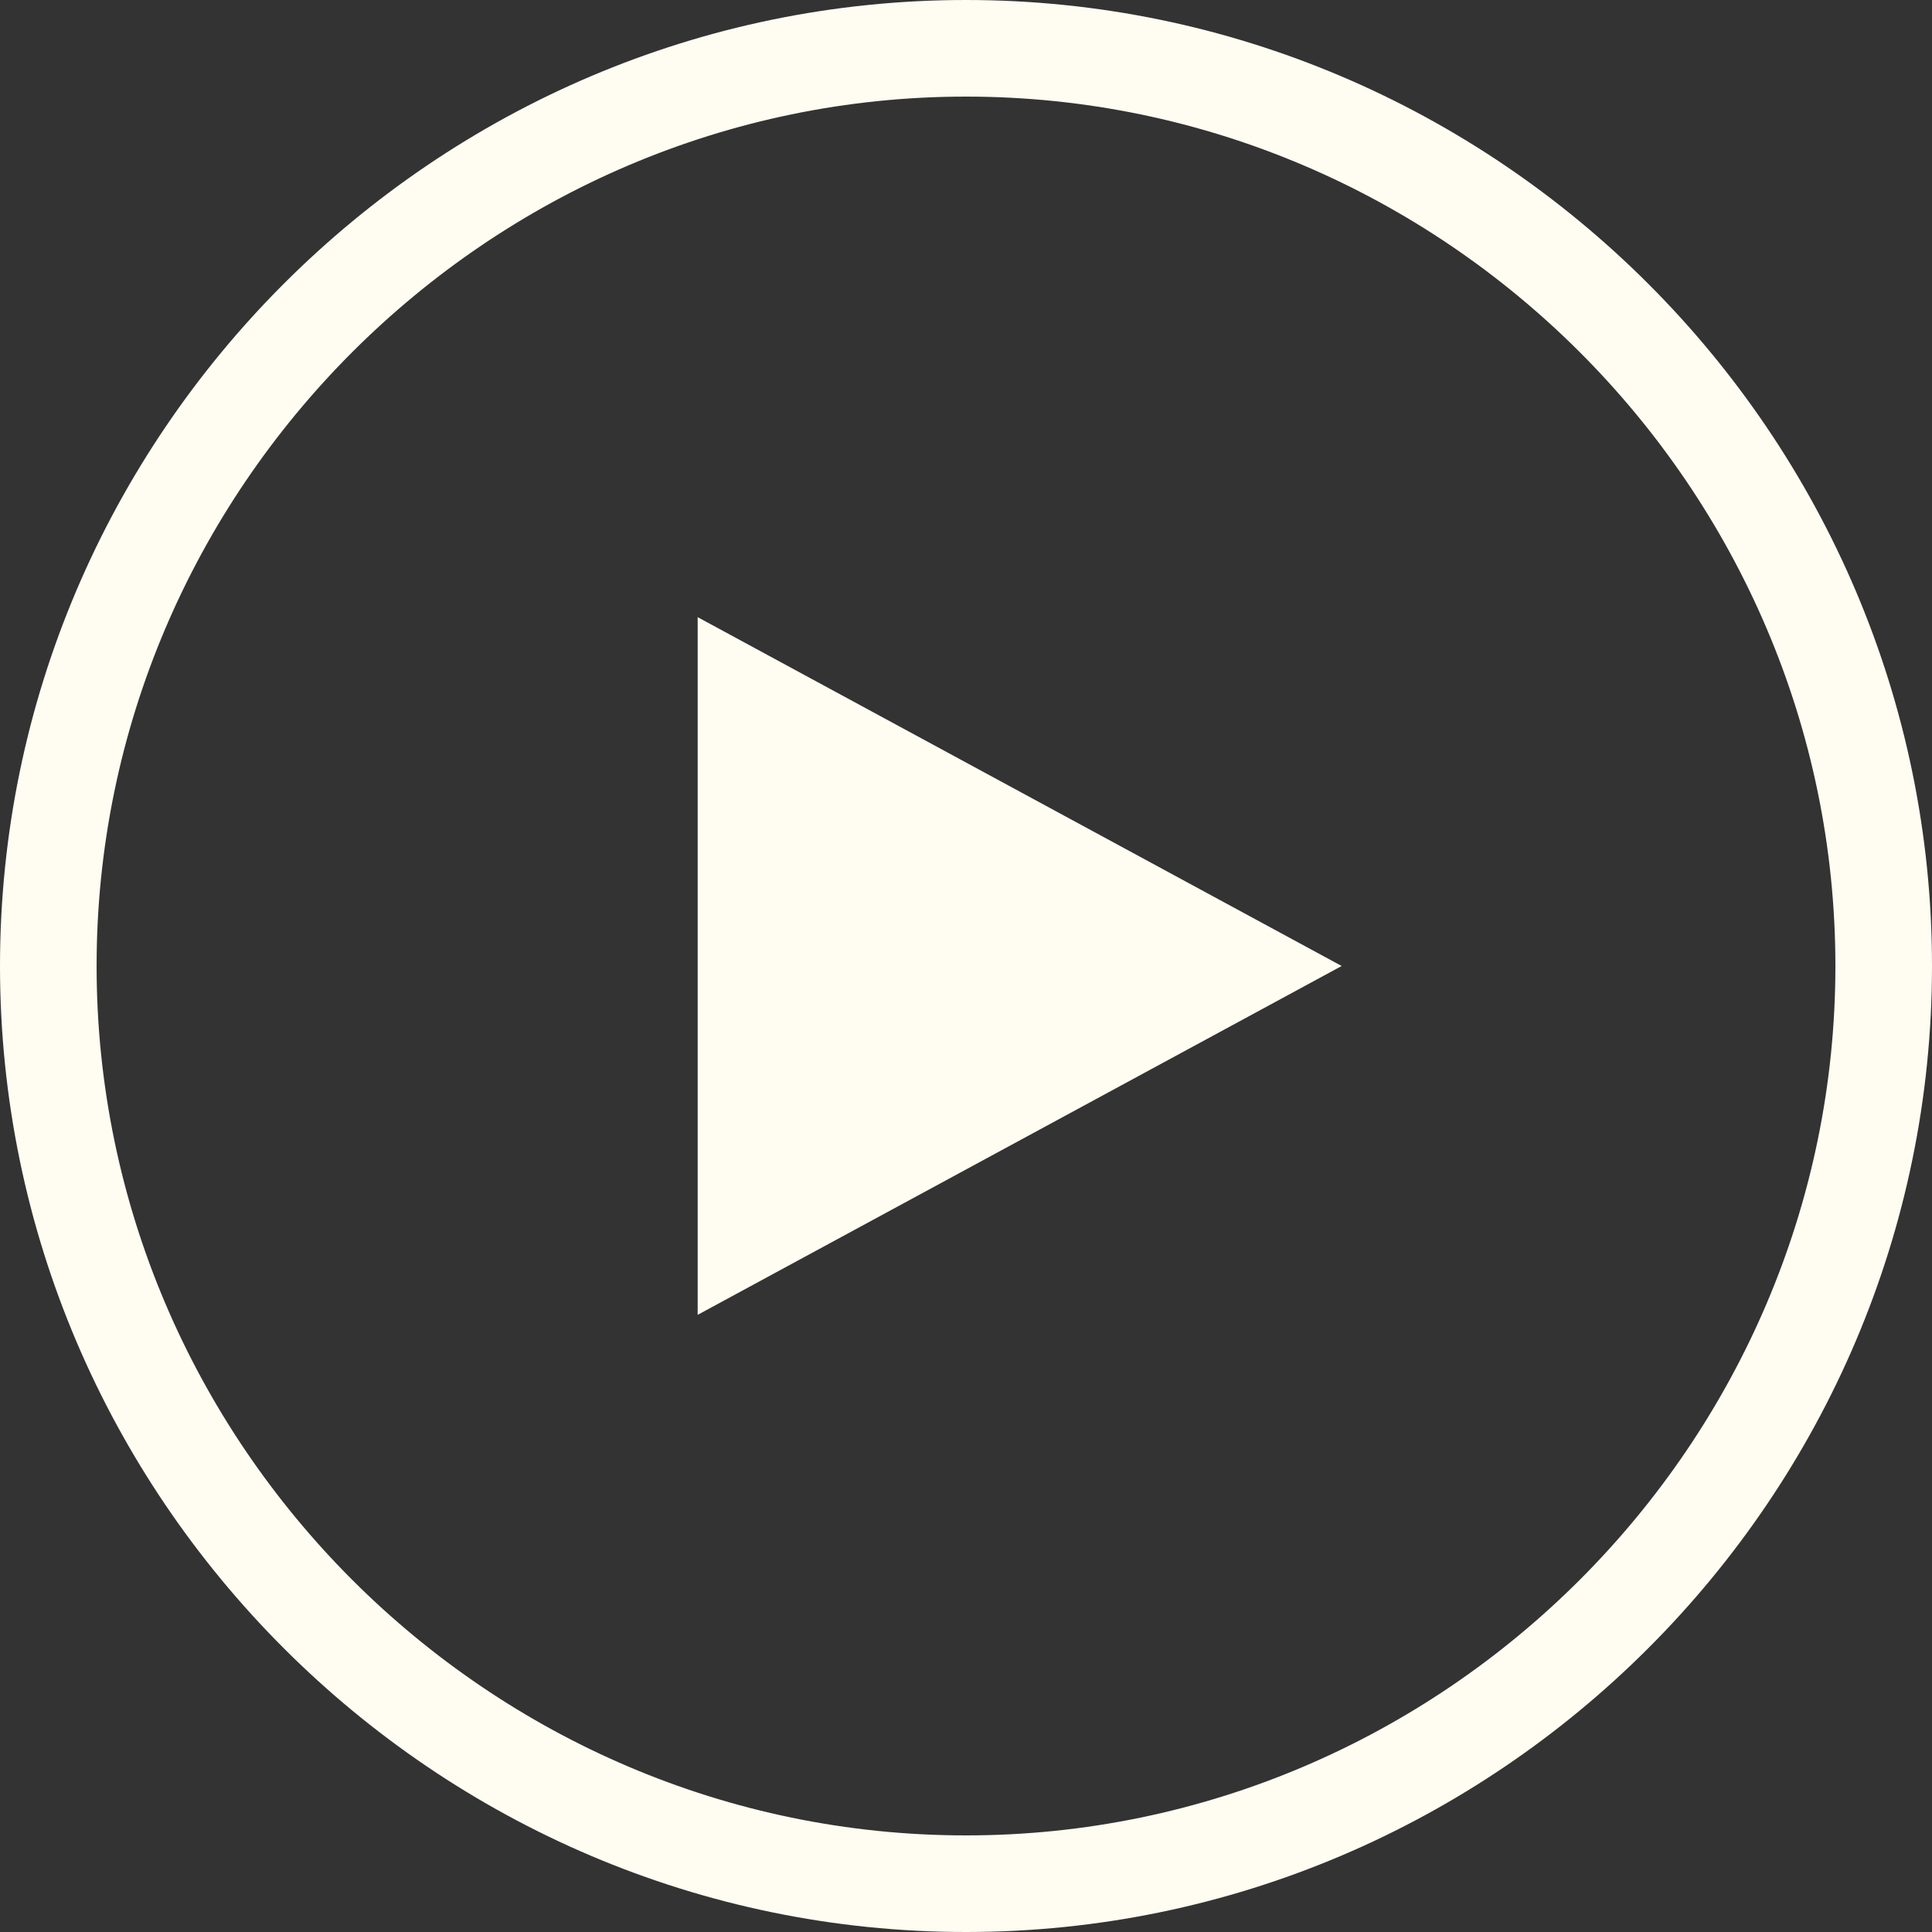 <?xml version="1.0" encoding="utf-8"?>
<!-- Generator: Adobe Illustrator 24.0.2, SVG Export Plug-In . SVG Version: 6.00 Build 0)  -->
<svg version="1.1" id="Layer_1" xmlns="http://www.w3.org/2000/svg" xmlns:xlink="http://www.w3.org/1999/xlink" x="0px" y="0px"
	 viewBox="0 0 36 36" style="enable-background:new 0 0 36 36;" xml:space="preserve">
<rect x="0" y="0" width="36" height="36" fill="#333333" stroke="none"/>
<style type="text/css">
	.st0{fill:#FFFCF2;}
</style>
<path class="st0" d="M18,1.8c8.9,0,16.2,7.3,16.2,16.2S26.9,34.2,18,34.2S1.8,26.9,1.8,18S9.1,1.8,18,1.8 M18,0C8.1,0,0,8.1,0,18
	s8.1,18,18,18s18-8.1,18-18S27.9,0,18,0L18,0z"/>
<polygon class="st0" points="25,18 13,11.5 13,24.5 "/>
</svg>
